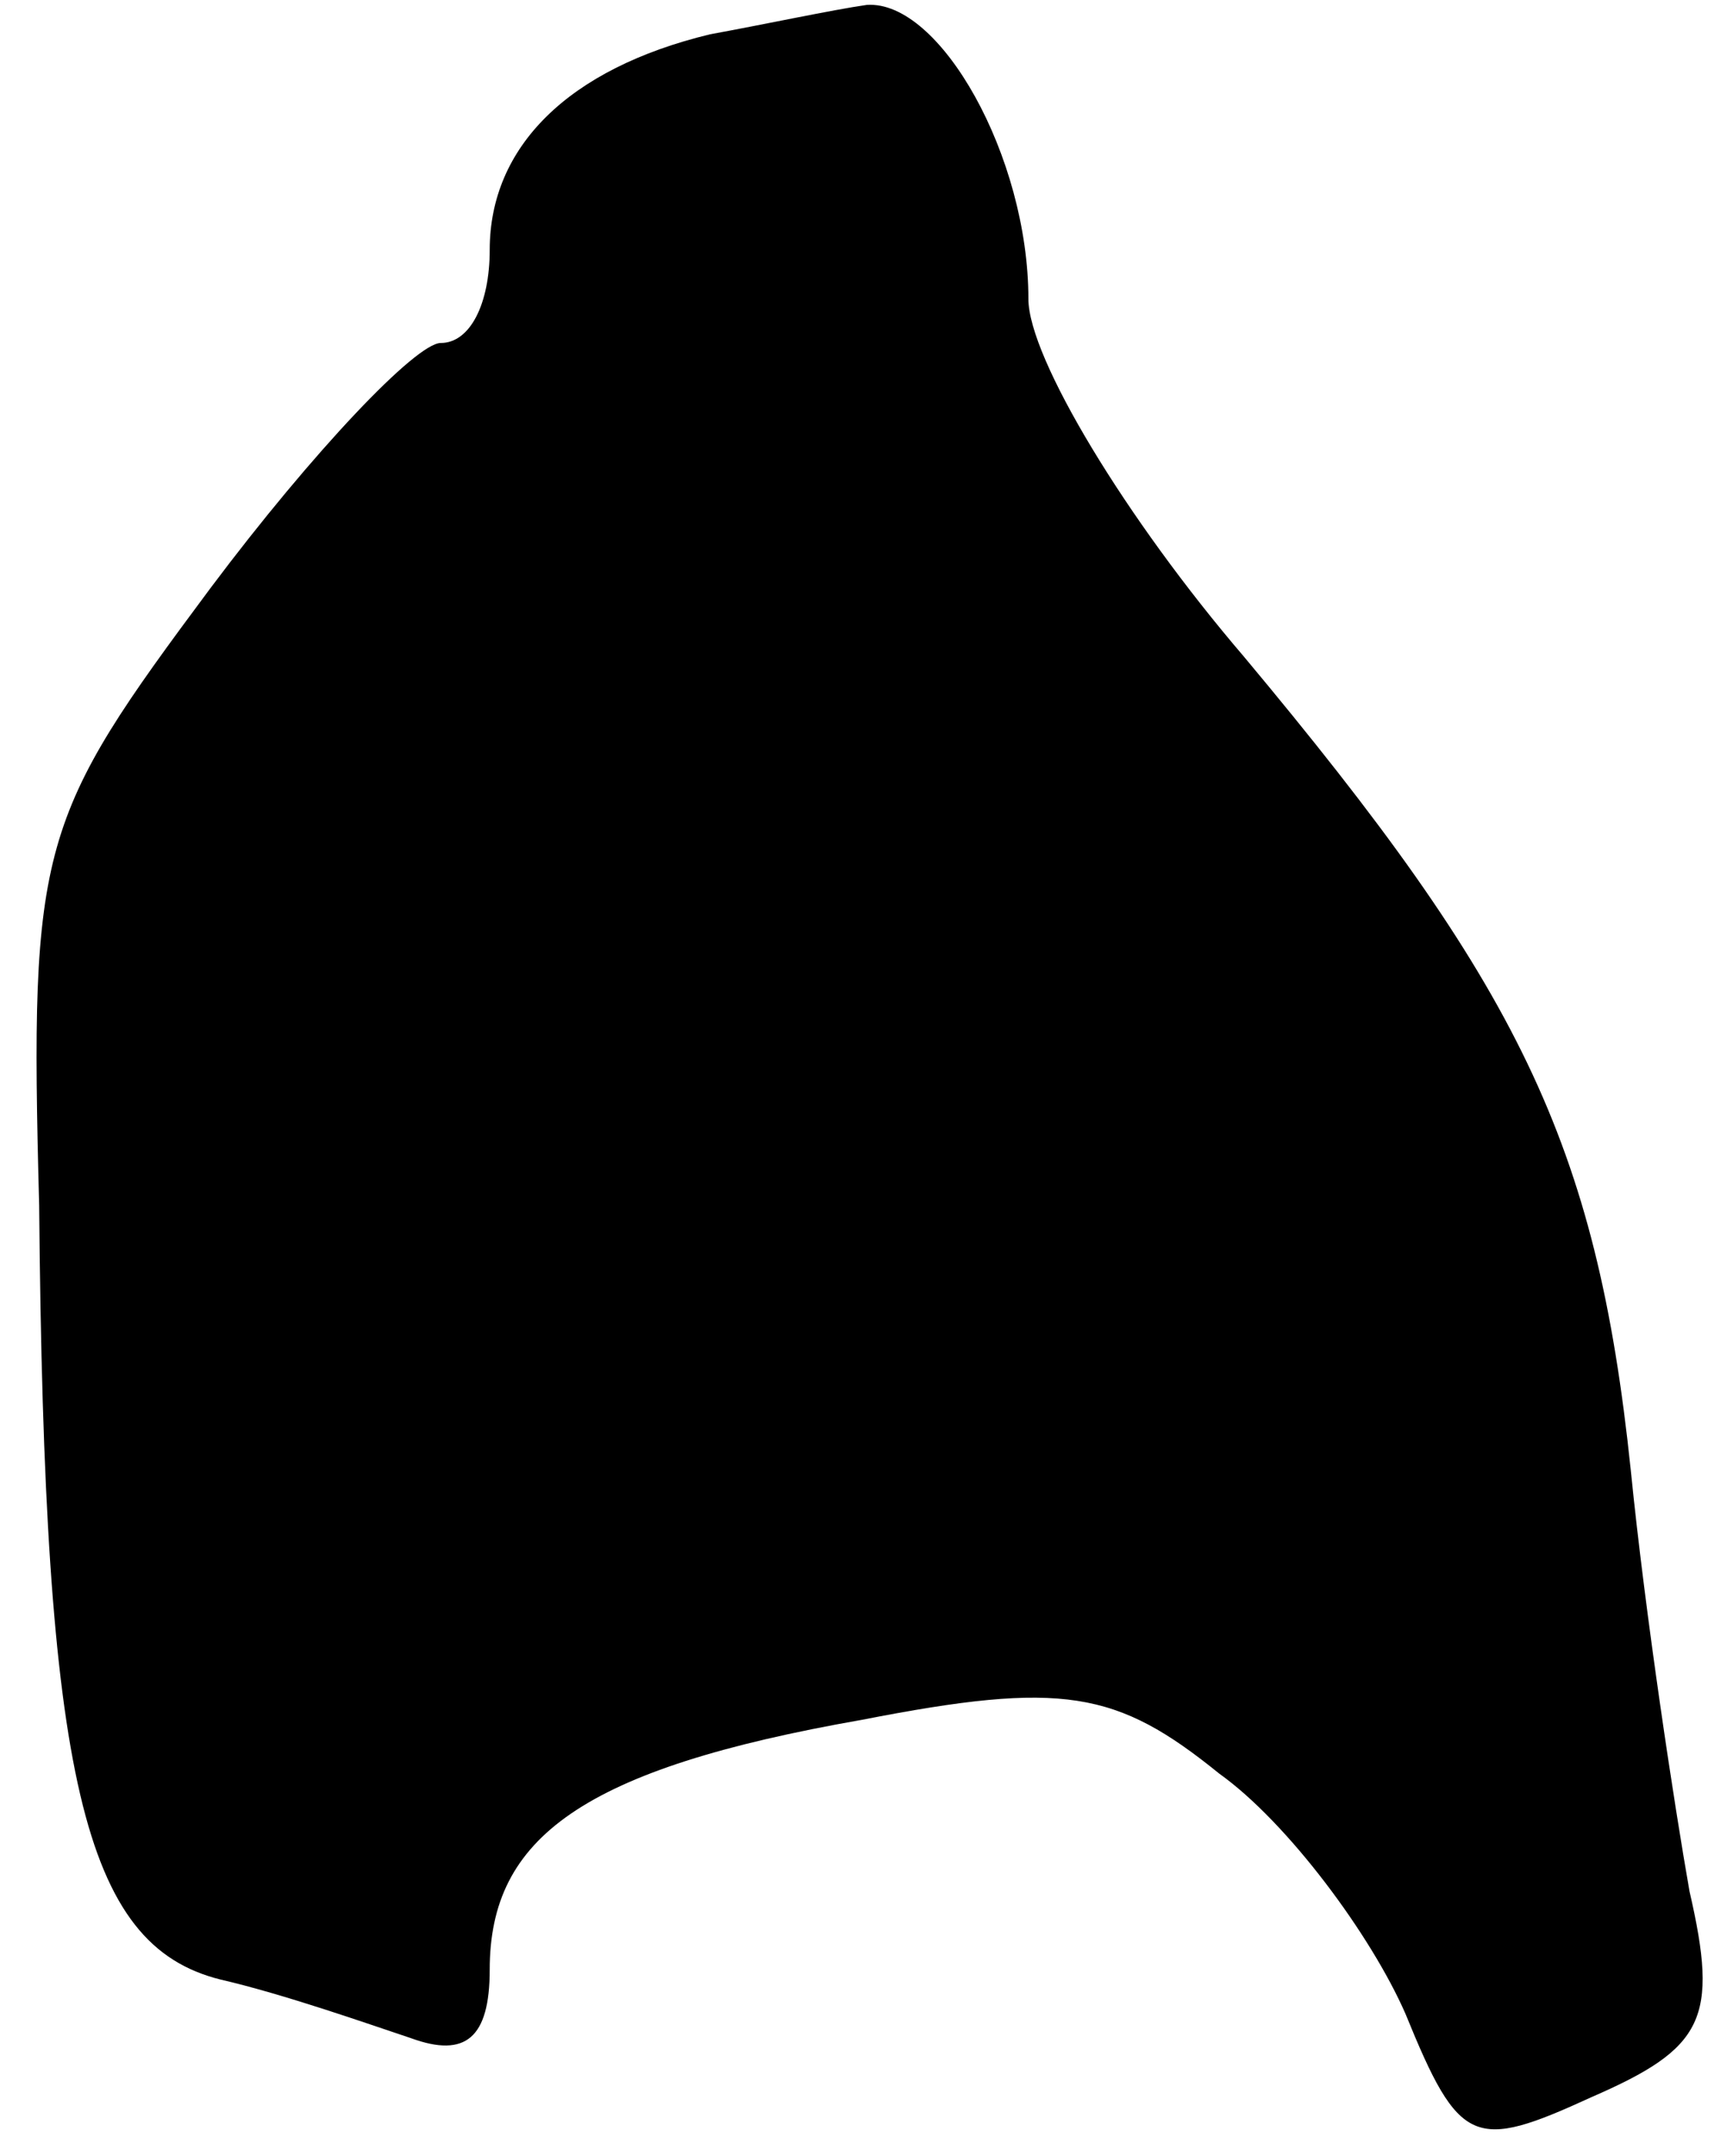 <?xml version="1.0" standalone="no"?>
<!DOCTYPE svg PUBLIC "-//W3C//DTD SVG 20010904//EN"
 "http://www.w3.org/TR/2001/REC-SVG-20010904/DTD/svg10.dtd">
<svg version="1.0" xmlns="http://www.w3.org/2000/svg"
 width="35pt" height="44pt" viewBox="0 0 35 44"
 preserveAspectRatio="xMidYMid meet">
<g transform="translate(0,44) scale(0.1,-0.1)"
fill="#000000" stroke="none">
<path fill="#000000" stroke="none" d="M145 433 c-29 -7 -45 -23 -45 -44 0
-11 -4 -19 -10 -19 -5 0 -26 -22 -47 -50 -35 -47 -37 -52 -35 -126 1 -117 9
-151 37 -158 13 -3 30 -9 39 -12 11 -4 16 0 16 14 0 27 19 41 76 51 41 8 52 6
73 -11 14 -10 31 -33 38 -49 11 -27 14 -28 38 -17 23 10 26 16 20 42 -3 17 -9
56 -12 86 -7 67 -23 99 -79 166 -24 28 -44 61 -44 73 0 29 -18 61 -33 60 -7
-1 -21 -4 -32 -6z"/>
</g>
</svg>
